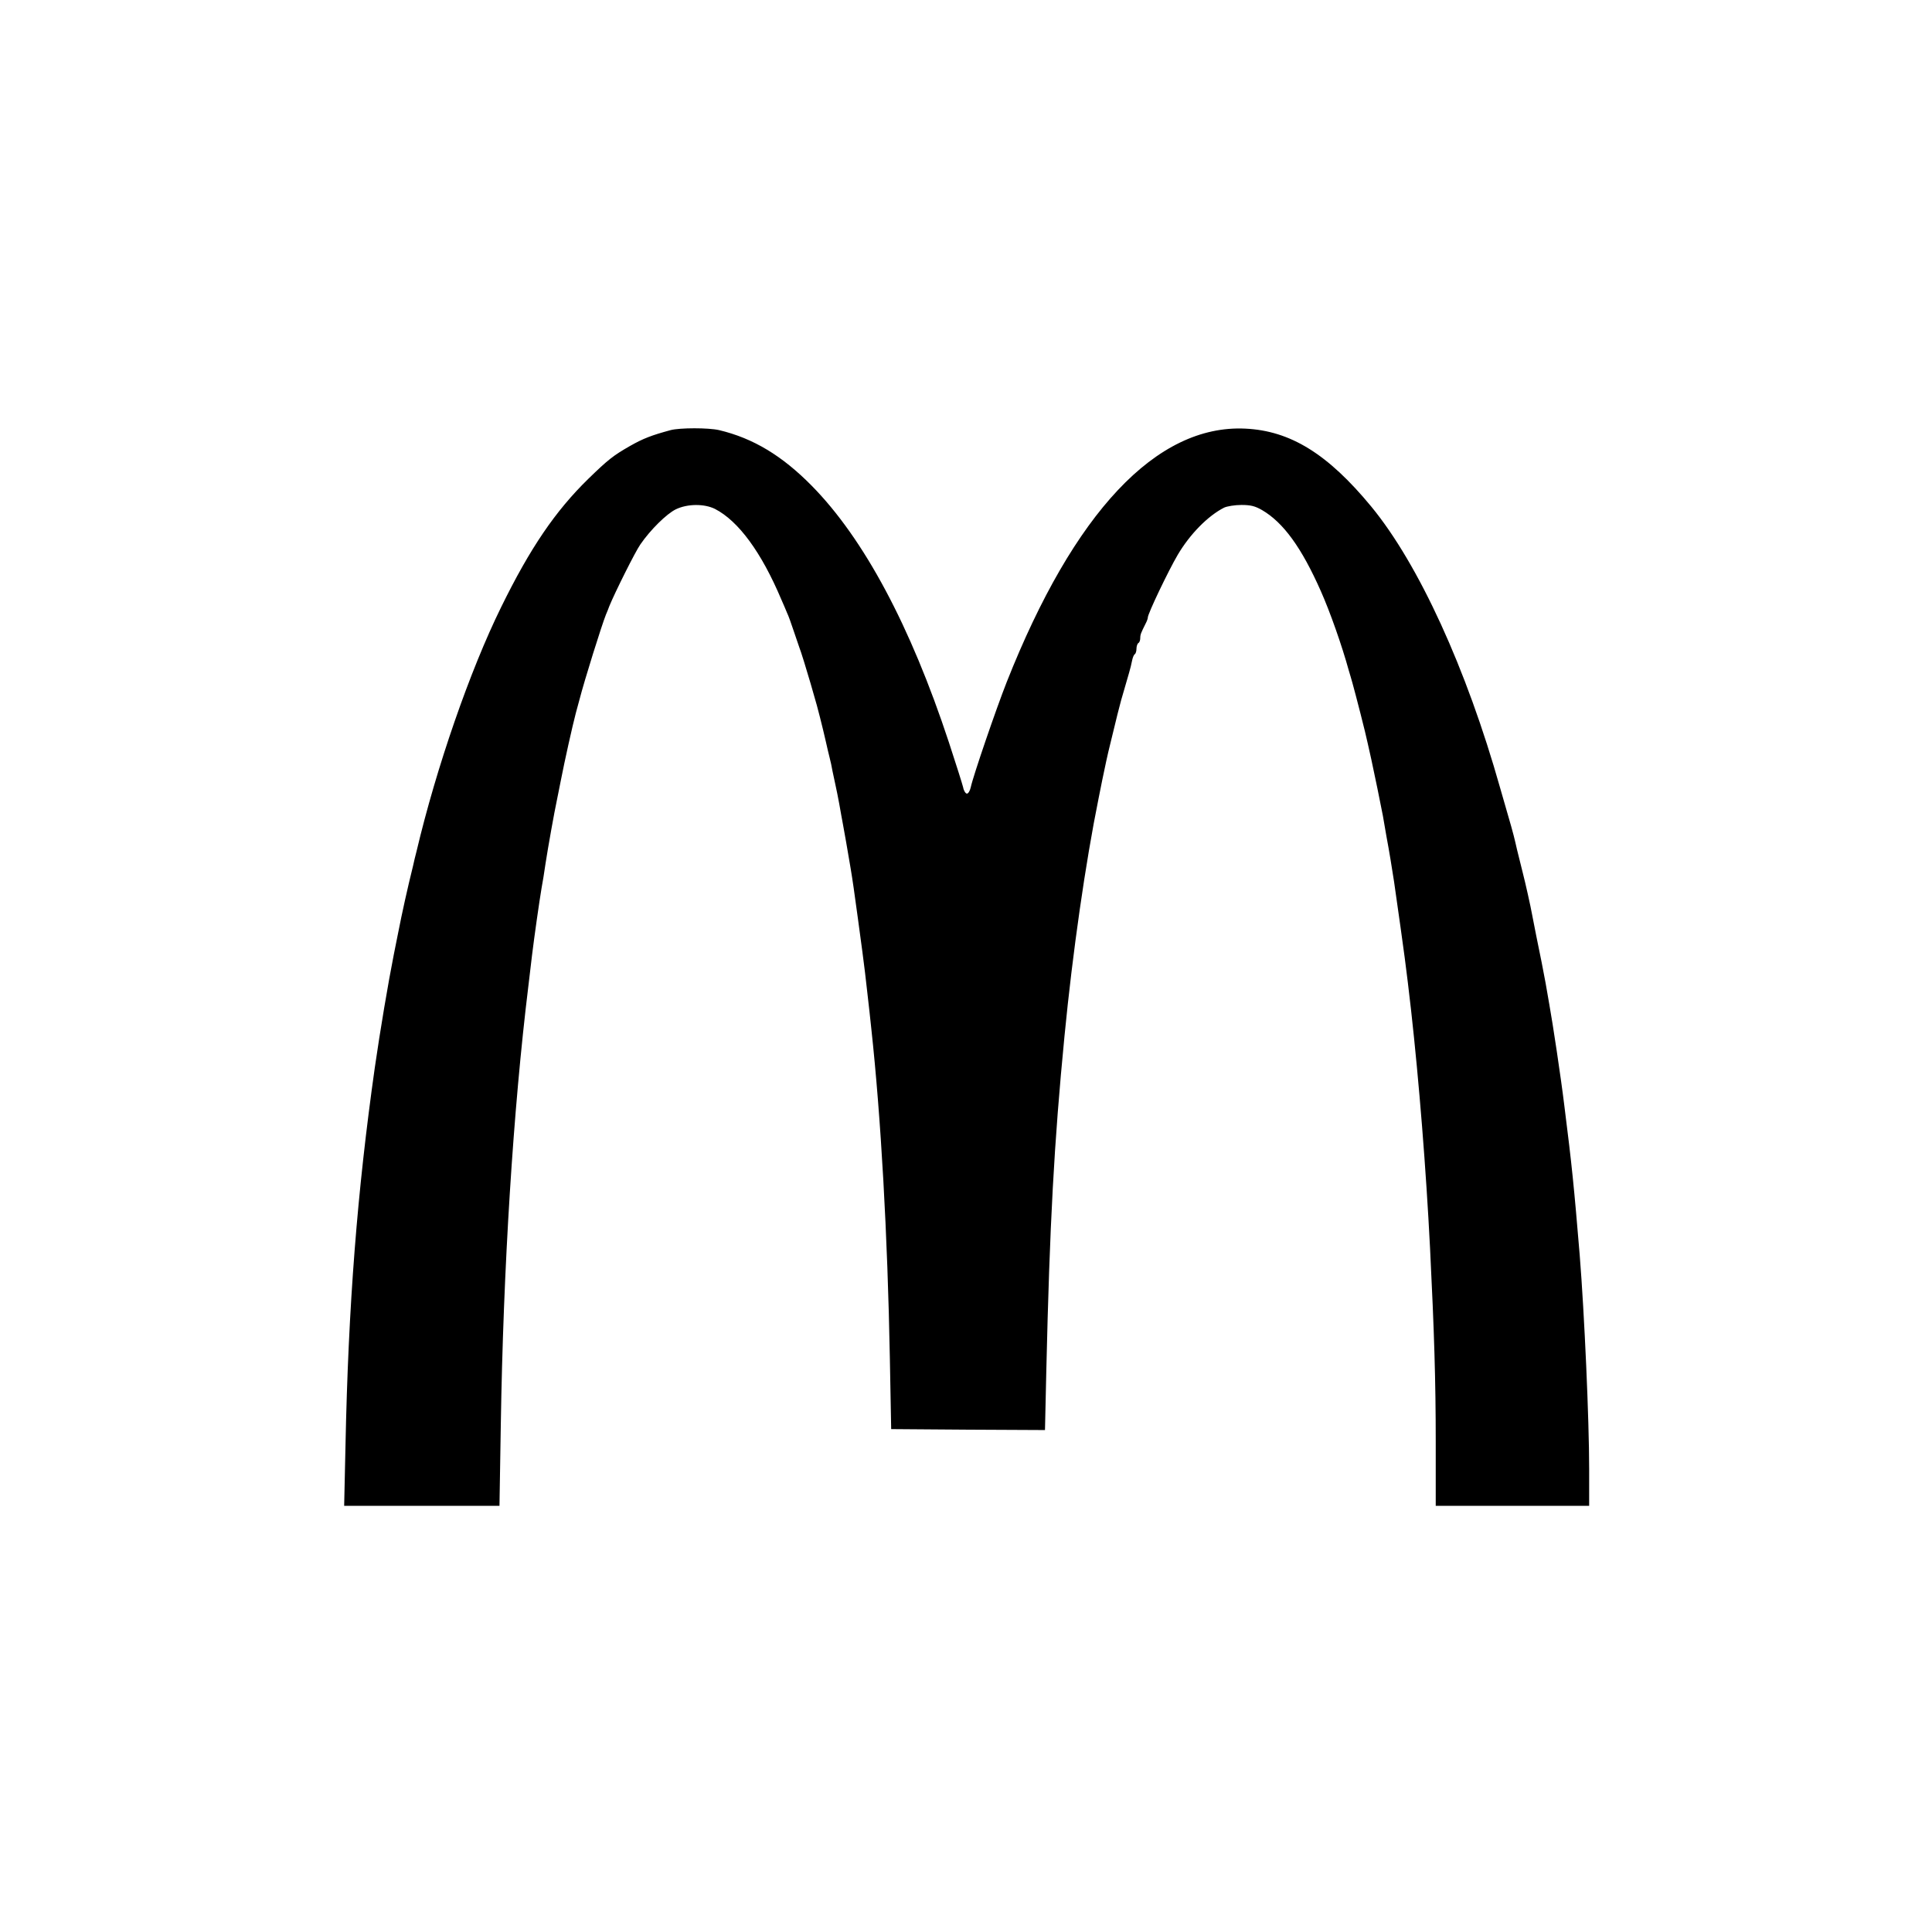 <?xml version="1.0" standalone="no"?>
<!DOCTYPE svg PUBLIC "-//W3C//DTD SVG 20010904//EN"
 "http://www.w3.org/TR/2001/REC-SVG-20010904/DTD/svg10.dtd">
<svg version="1.0" xmlns="http://www.w3.org/2000/svg"
 width="1020pt" height="1020pt" viewBox="0 0 1020 1020"
 preserveAspectRatio="xMidYMid meet">
<g transform="translate(0,1020) scale(0.1,-0.1)"
fill="#000000" stroke="none">
<path d="M3540 7929 c-100 -27 -144 -44 -213 -83 -89 -51 -115 -71 -221 -174
-174 -170 -307 -365 -460 -677 -165 -335 -342 -846 -447 -1290 -6 -22 -14 -56
-18 -75 -29 -117 -58 -247 -81 -365 -7 -33 -16 -80 -21 -105 -30 -151 -72
-401 -100 -595 -93 -656 -140 -1255 -155 -1998 l-7 -317 410 0 410 0 7 428
c13 825 65 1660 146 2320 5 45 14 117 19 160 12 98 38 281 50 352 6 30 15 89
21 130 13 85 47 275 60 335 4 22 14 67 20 100 22 113 62 291 80 360 5 17 13
48 19 70 27 105 117 392 140 450 5 11 13 31 18 45 29 71 137 288 164 326 53
77 138 161 187 185 62 30 151 30 207 2 124 -64 245 -229 350 -478 10 -22 23
-53 30 -70 8 -16 23 -59 35 -95 12 -36 25 -74 29 -85 9 -22 41 -126 61 -195 7
-25 16 -56 20 -70 13 -41 44 -164 60 -235 6 -27 15 -66 20 -85 5 -19 12 -51
15 -70 4 -19 11 -53 16 -75 5 -22 14 -67 20 -100 6 -33 14 -80 19 -105 9 -46
23 -130 41 -235 10 -59 20 -129 38 -262 5 -38 16 -117 24 -178 8 -60 20 -157
26 -215 7 -58 16 -143 21 -190 51 -469 86 -1089 98 -1740 l7 -375 406 -3 406
-2 7 312 c18 778 41 1203 96 1768 43 443 111 915 180 1255 4 22 13 65 19 95
13 63 29 139 42 190 37 154 47 192 58 233 17 58 30 104 42 145 6 20 13 49 16
65 3 15 9 30 14 33 5 3 9 16 9 29 0 13 5 27 10 30 6 3 10 15 10 26 0 19 4 28
28 76 7 13 12 27 12 33 0 20 109 248 158 331 65 110 160 206 245 249 15 7 56
14 91 14 50 0 72 -6 109 -27 113 -66 209 -199 310 -427 49 -110 112 -289 148
-420 6 -19 14 -48 19 -65 16 -57 71 -270 81 -320 6 -27 15 -66 19 -85 14 -63
51 -244 61 -297 5 -29 14 -79 19 -110 15 -79 29 -167 40 -238 57 -399 63 -445
90 -680 42 -376 79 -840 100 -1255 22 -442 30 -699 30 -1023 l0 -337 405 0
405 0 0 196 c0 257 -25 818 -50 1129 -30 361 -41 471 -81 787 -18 149 -62 440
-79 533 -5 28 -14 79 -20 115 -7 36 -16 85 -21 110 -17 84 -42 205 -49 245 -9
51 -38 179 -50 225 -5 19 -19 76 -31 125 -11 50 -25 104 -30 120 -5 17 -31
109 -59 205 -178 631 -430 1181 -680 1485 -230 279 -428 401 -666 412 -468 22
-904 -441 -1259 -1338 -56 -142 -177 -495 -190 -556 -4 -18 -13 -33 -20 -33
-7 0 -17 15 -20 33 -4 17 -38 124 -75 237 -203 616 -449 1076 -725 1356 -156
158 -308 250 -488 293 -56 13 -207 13 -257 0z"/>
</g>
</svg>
